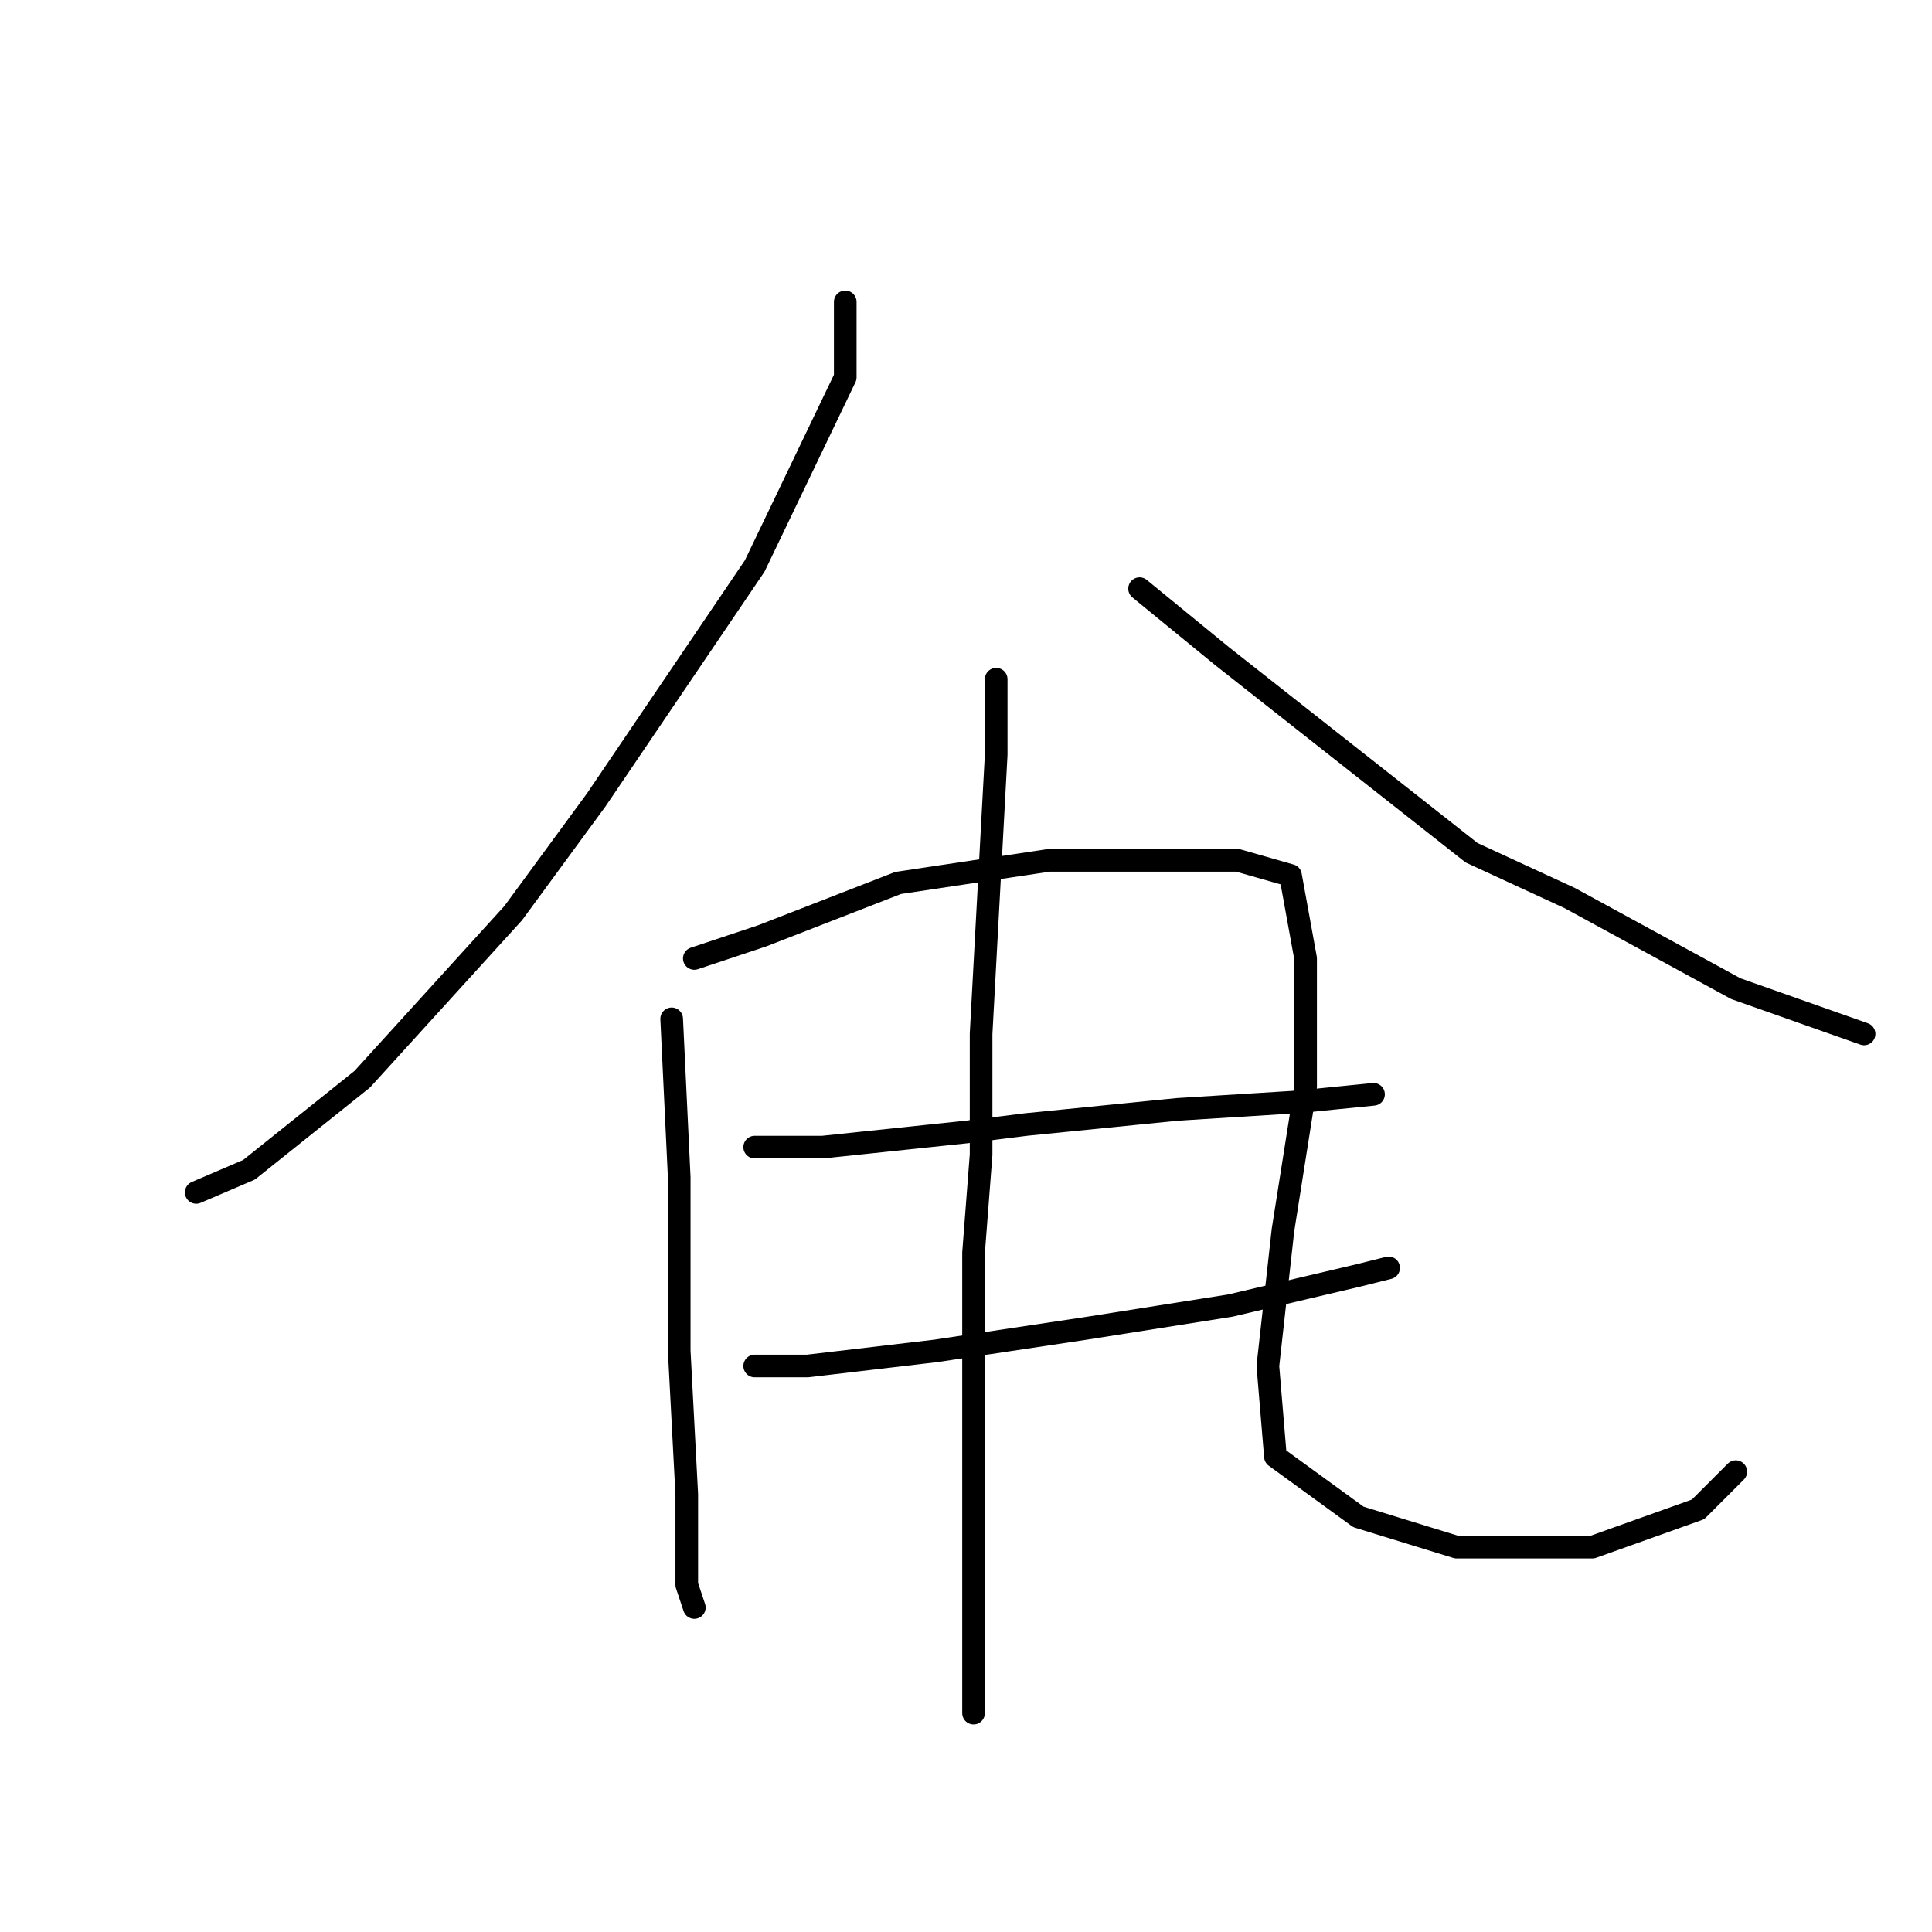 <?xml version="1.0" standalone="no"?>
    <svg width="256" height="256" xmlns="http://www.w3.org/2000/svg" version="1.1">
    <polyline stroke="black" stroke-width="3" stroke-linecap="round" fill="transparent" stroke-linejoin="round" points="112 40 112 50 100 75 79 106 68 121 48 143 33 155 26 158 26 158 " />
        <polyline stroke="black" stroke-width="3" stroke-linecap="round" fill="transparent" stroke-linejoin="round" points="151 78 162 87 195 113 208 119 230 131 247 137 247 137 " />
        <polyline stroke="black" stroke-width="3" stroke-linecap="round" fill="transparent" stroke-linejoin="round" points="89 135 90 156 90 179 91 198 91 210 92 213 92 213 " />
        <polyline stroke="black" stroke-width="3" stroke-linecap="round" fill="transparent" stroke-linejoin="round" points="92 127 101 124 119 117 139 114 149 114 164 114 171 116 173 127 173 144 170 163 168 181 169 193 180 201 193 205 211 205 225 200 230 195 230 195 " />
        <polyline stroke="black" stroke-width="3" stroke-linecap="round" fill="transparent" stroke-linejoin="round" points="100 152 109 152 128 150 136 149 156 147 172 146 182 145 182 145 " />
        <polyline stroke="black" stroke-width="3" stroke-linecap="round" fill="transparent" stroke-linejoin="round" points="100 181 107 181 124 179 144 176 163 173 180 169 184 168 184 168 " />
        <polyline stroke="black" stroke-width="3" stroke-linecap="round" fill="transparent" stroke-linejoin="round" points="132 90 132 100 130 137 130 153 129 166 129 193 129 219 129 227 129 227 " />
        </svg>